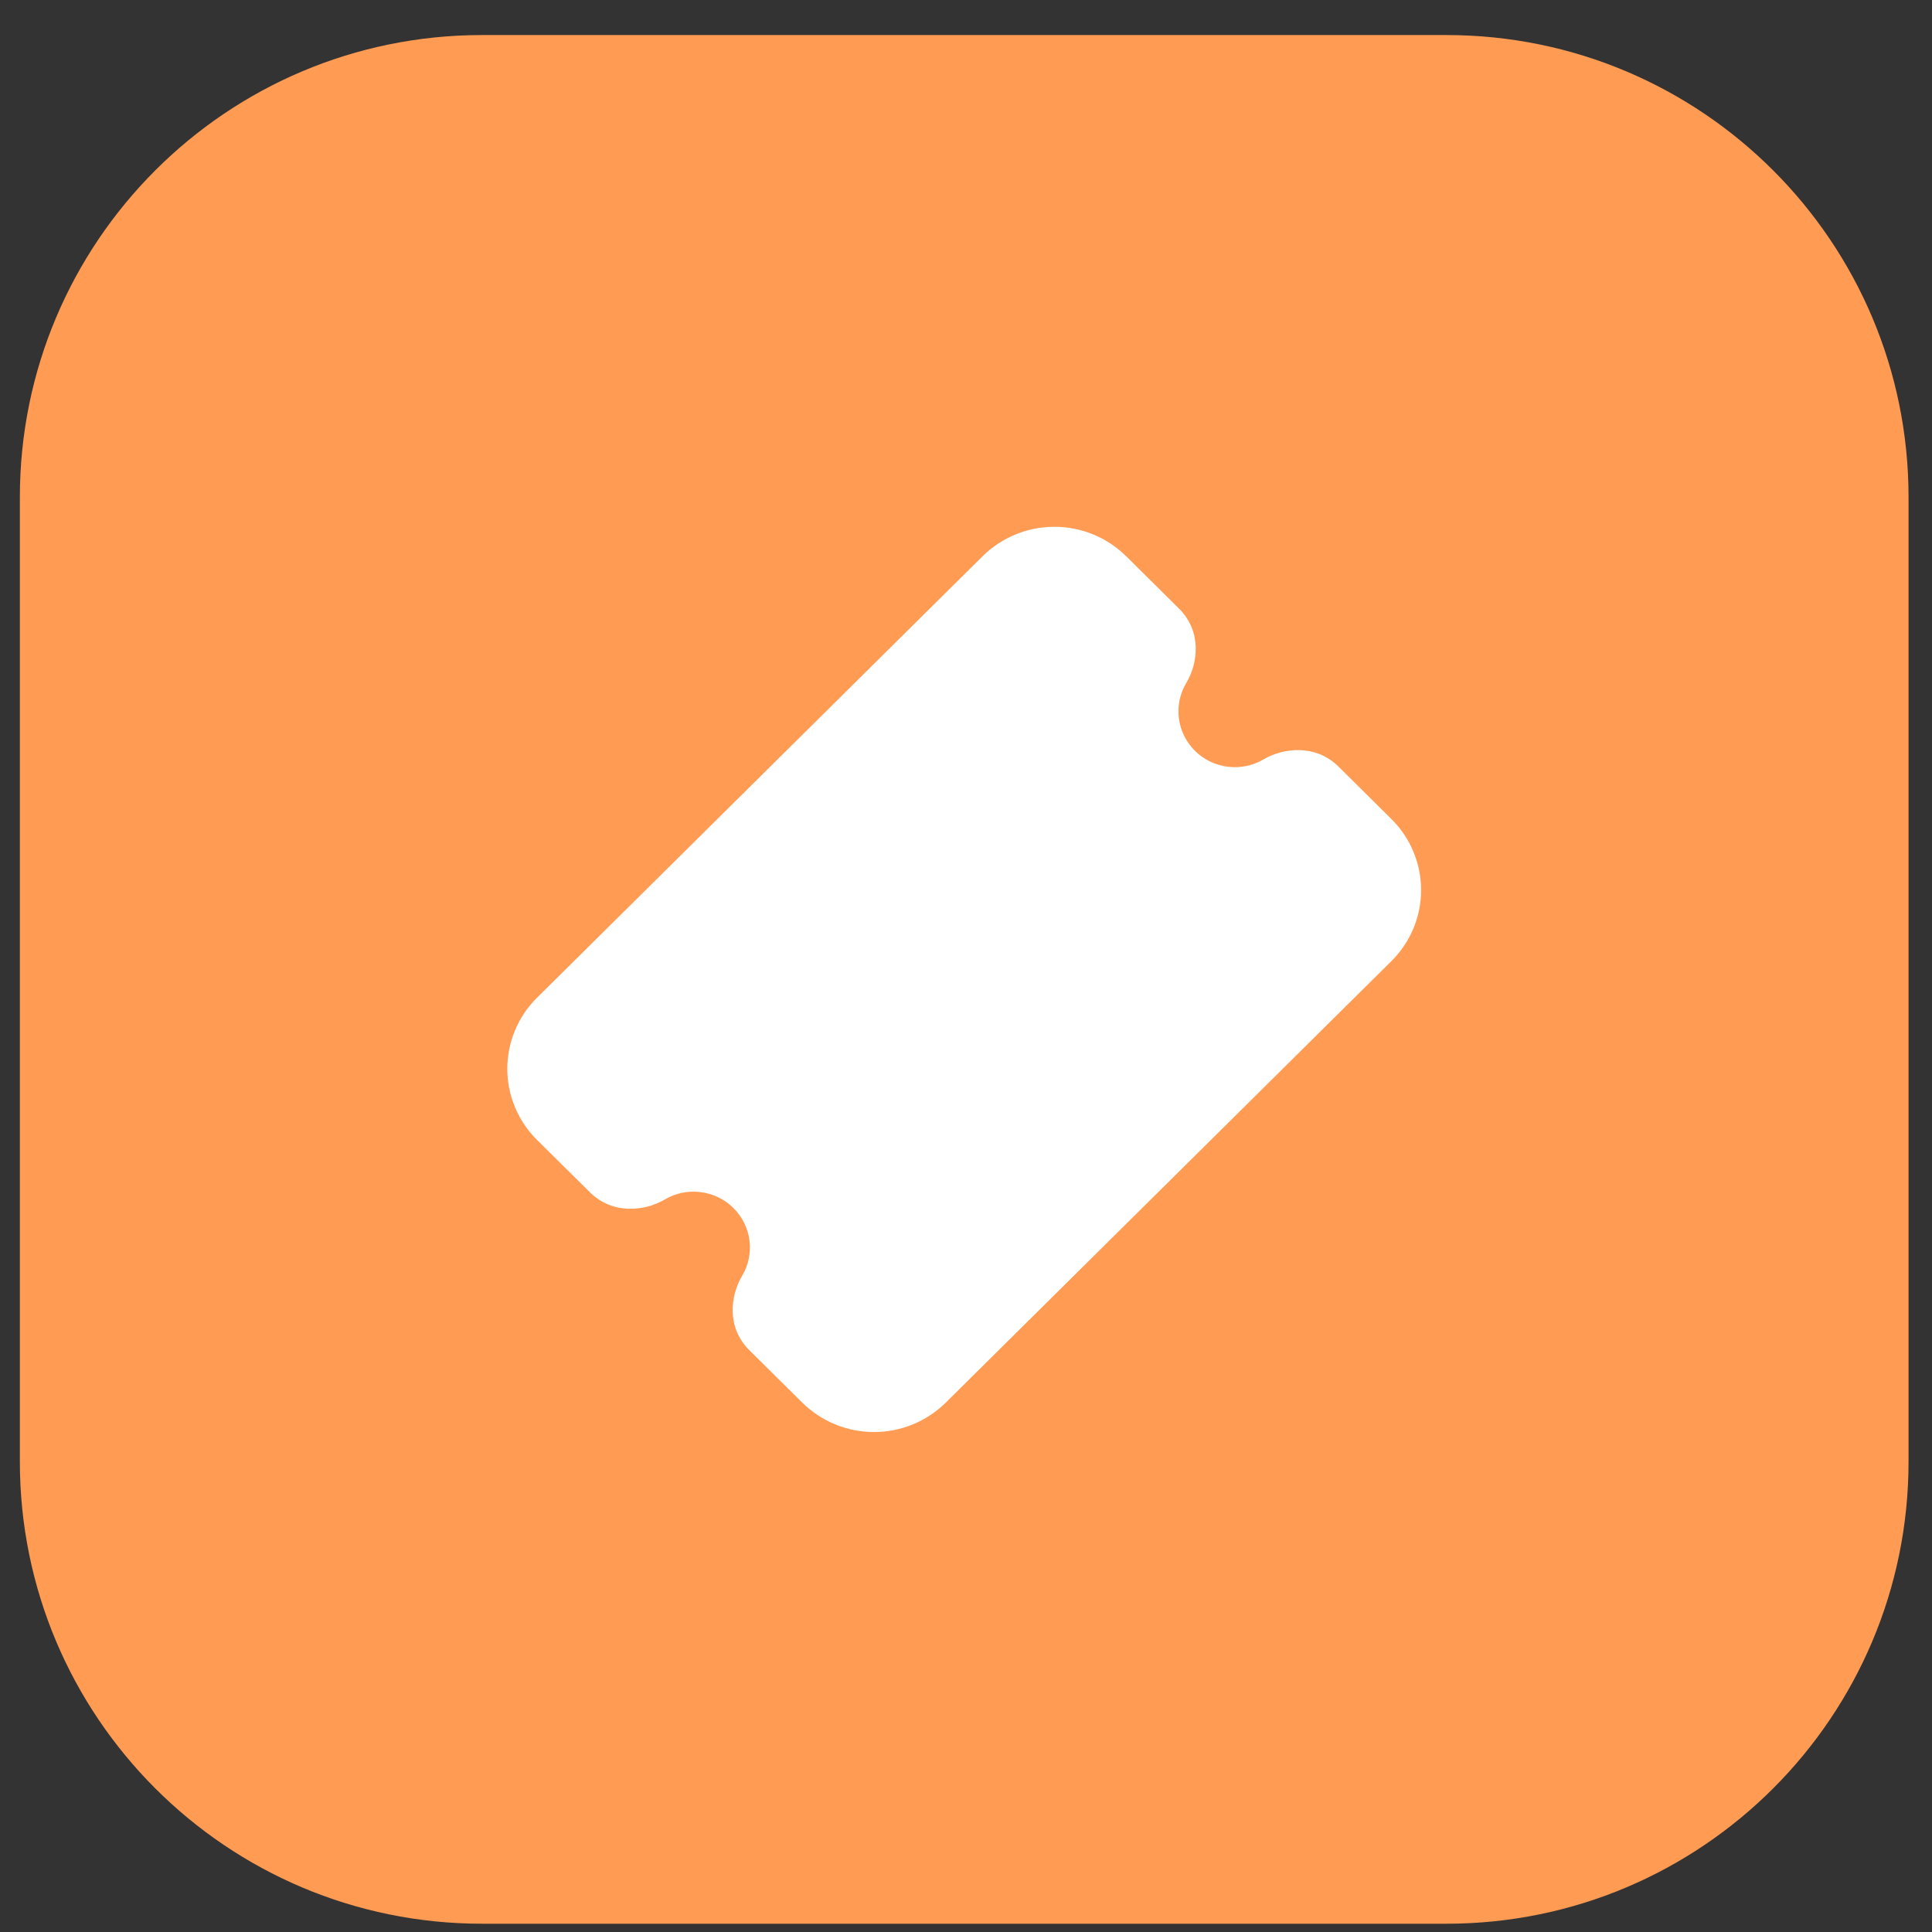 <svg width="50" height="50" viewBox="0 0 50 50" fill="none" xmlns="http://www.w3.org/2000/svg">
<rect x="0" y="0" width="50" height="50" fill="#333333" stroke="none"/>
<path d="M0.514 12.868C0.514 6.262 5.869 0.907 12.475 0.907H37.433C44.038 0.907 49.393 6.262 49.393 12.868V37.826C49.393 44.431 44.038 49.786 37.433 49.786H12.475C5.869 49.786 0.514 44.431 0.514 37.826V12.868Z" fill="#FF9B53"/>
<path d="M29.144 14.395C28.651 13.907 27.984 13.633 27.287 13.633C26.591 13.633 25.923 13.907 25.43 14.395L13.898 25.821C13.654 26.062 13.46 26.349 13.329 26.665C13.197 26.981 13.129 27.319 13.129 27.661C13.129 28.003 13.197 28.341 13.329 28.657C13.46 28.972 13.654 29.259 13.898 29.501L15.266 30.855C15.861 31.446 16.698 31.341 17.204 31.043C17.483 30.878 17.809 30.811 18.131 30.851C18.452 30.891 18.752 31.036 18.981 31.263C19.21 31.49 19.357 31.787 19.397 32.106C19.437 32.424 19.369 32.747 19.204 33.023C18.904 33.524 18.796 34.353 19.393 34.943L20.762 36.299C21.006 36.54 21.296 36.732 21.614 36.863C21.933 36.994 22.274 37.061 22.619 37.061C22.964 37.061 23.306 36.994 23.625 36.863C23.943 36.732 24.233 36.54 24.477 36.299L36.008 24.875C36.252 24.633 36.446 24.346 36.578 24.031C36.71 23.715 36.778 23.377 36.778 23.035C36.778 22.693 36.71 22.355 36.578 22.039C36.446 21.723 36.252 21.436 36.008 21.195L34.641 19.84C34.046 19.25 33.208 19.354 32.702 19.652C32.423 19.816 32.097 19.884 31.776 19.843C31.454 19.803 31.155 19.659 30.925 19.431C30.696 19.204 30.55 18.908 30.509 18.589C30.469 18.27 30.537 17.947 30.703 17.671C31.004 17.17 31.11 16.341 30.513 15.751L29.145 14.395H29.144Z" fill="white"/>
</svg>
